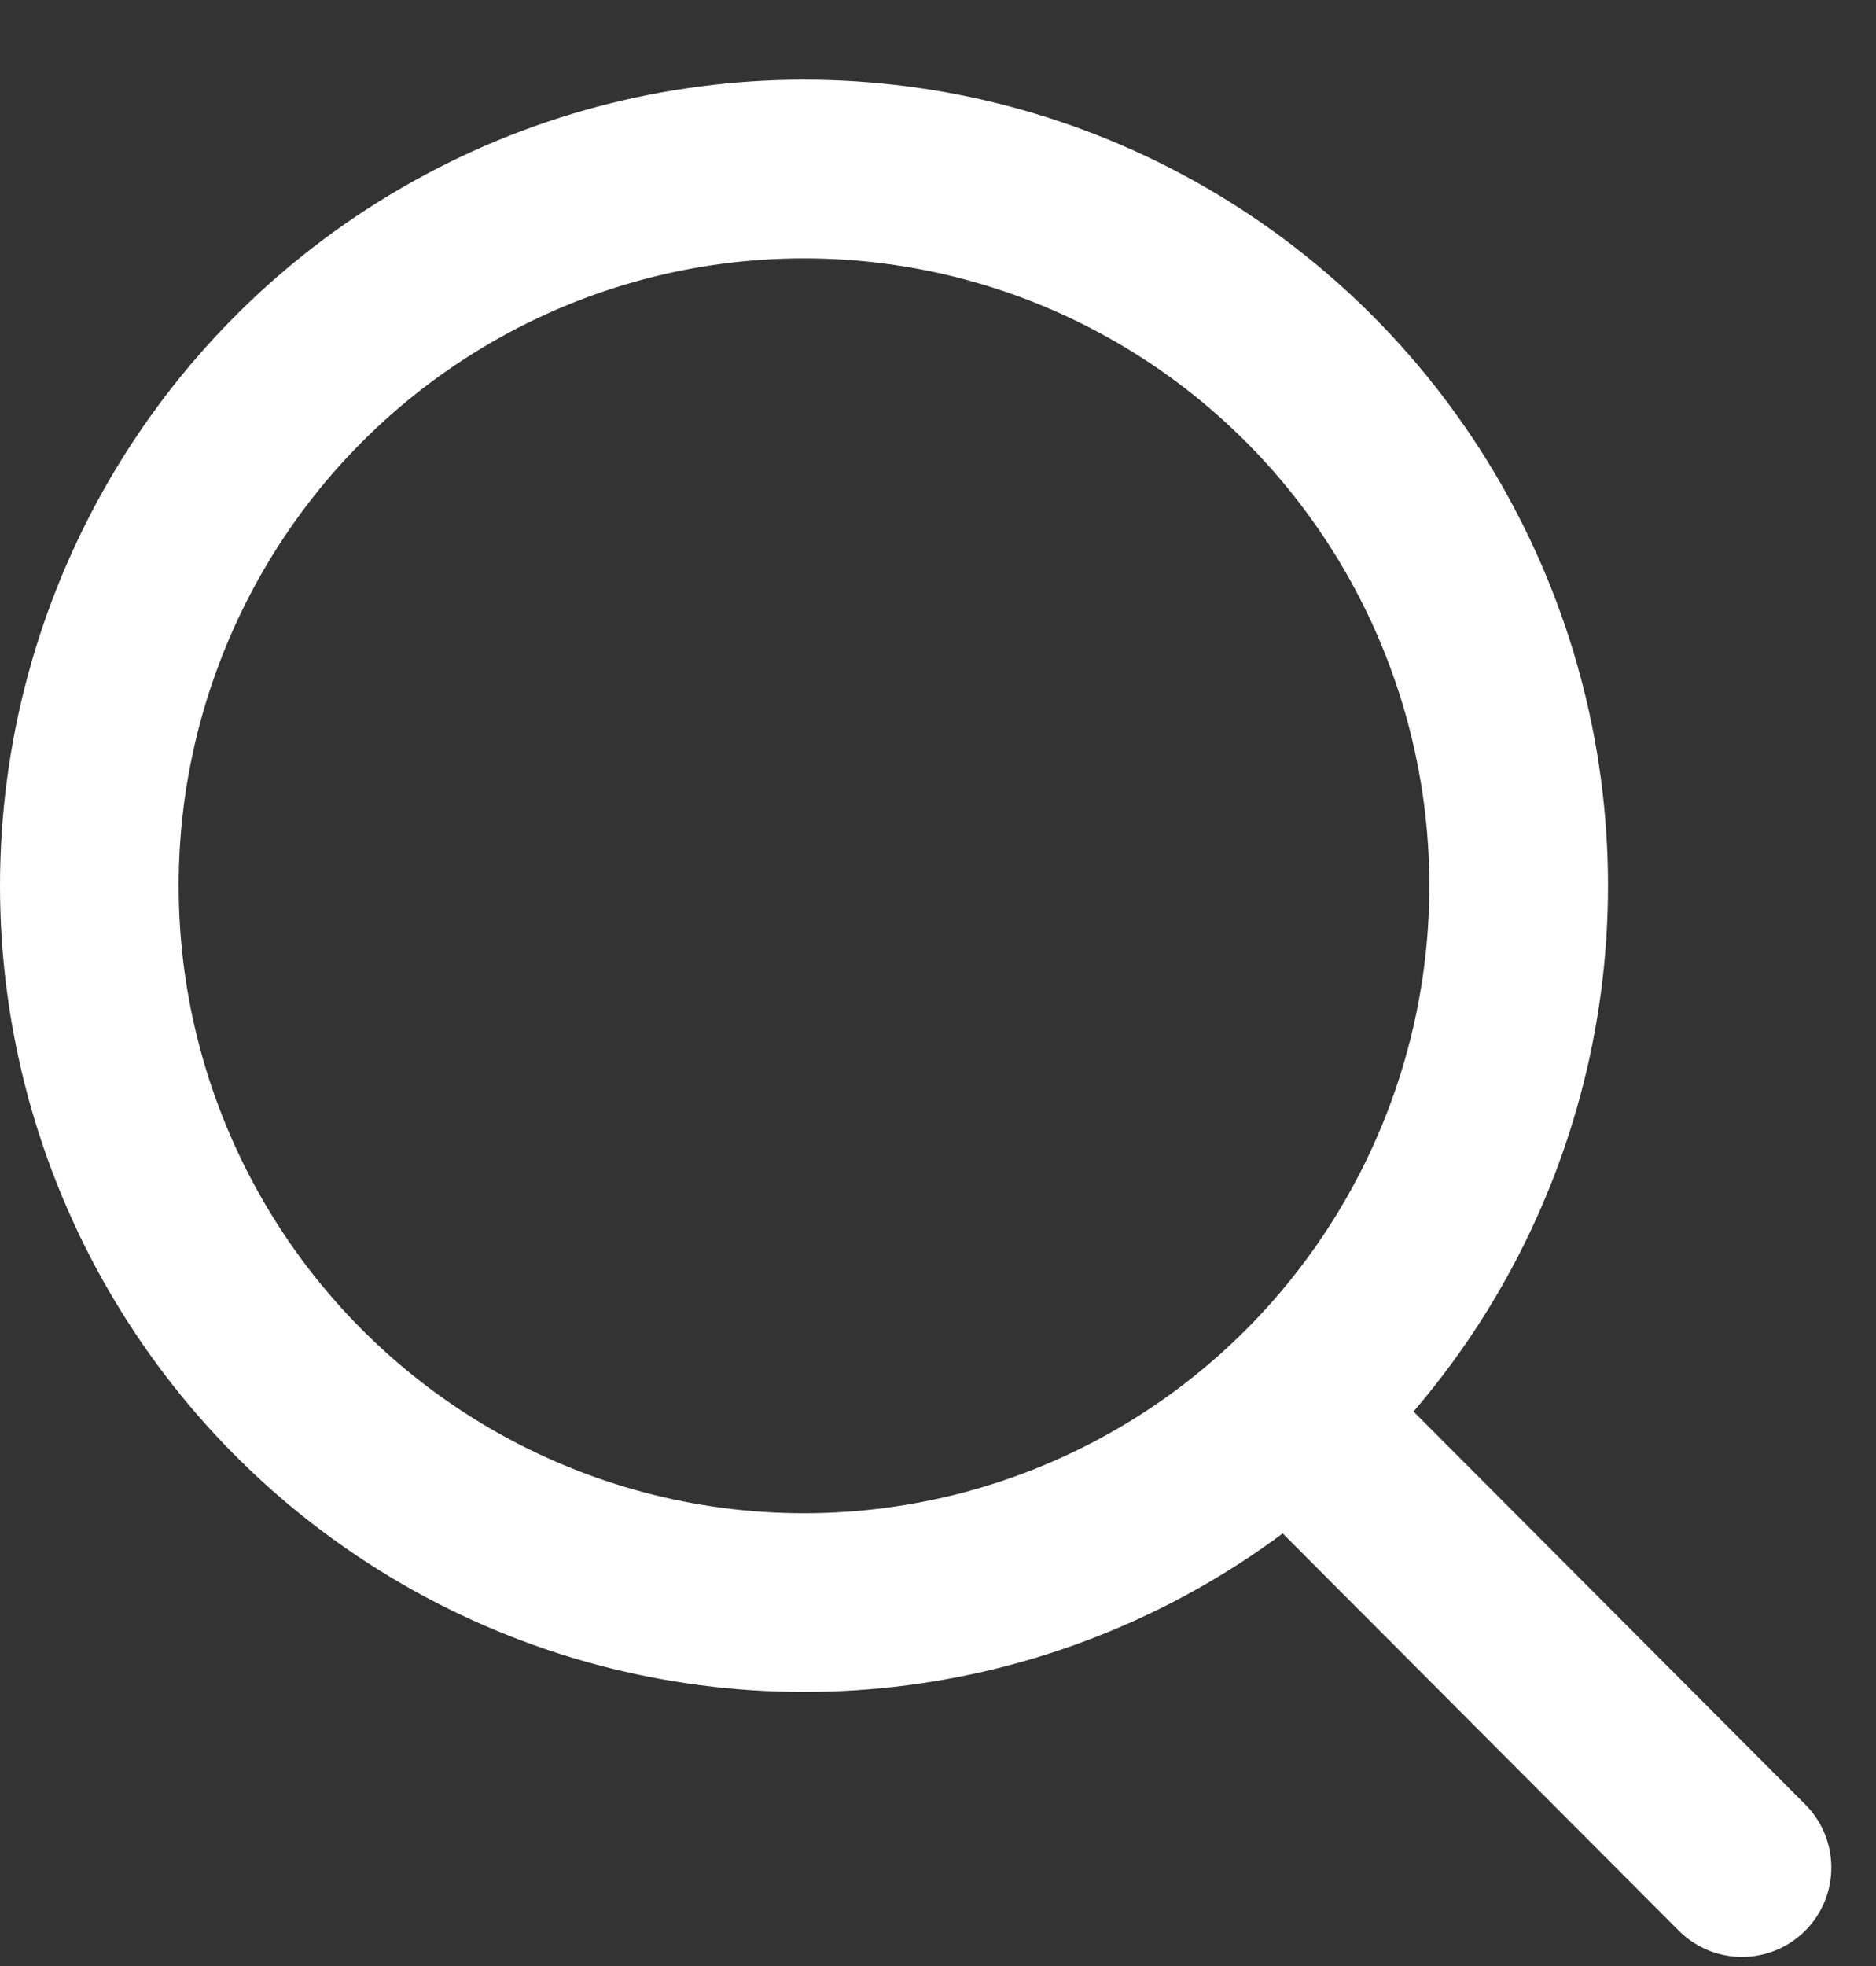 <svg width="21" height="22" viewBox="0 0 21 22" fill="none" xmlns="http://www.w3.org/2000/svg">
<rect x="0" y="0" width="21" height="22" fill="#333333" stroke="none"/>
<ellipse cx="9" cy="9.912" rx="8" ry="8.021" stroke="white" stroke-width="2" stroke-linecap="round" stroke-linejoin="round"/>
<path d="M14.5 15.885L19.5 20.898" stroke="white" stroke-width="2" stroke-linecap="round" stroke-linejoin="round"/>
</svg>
